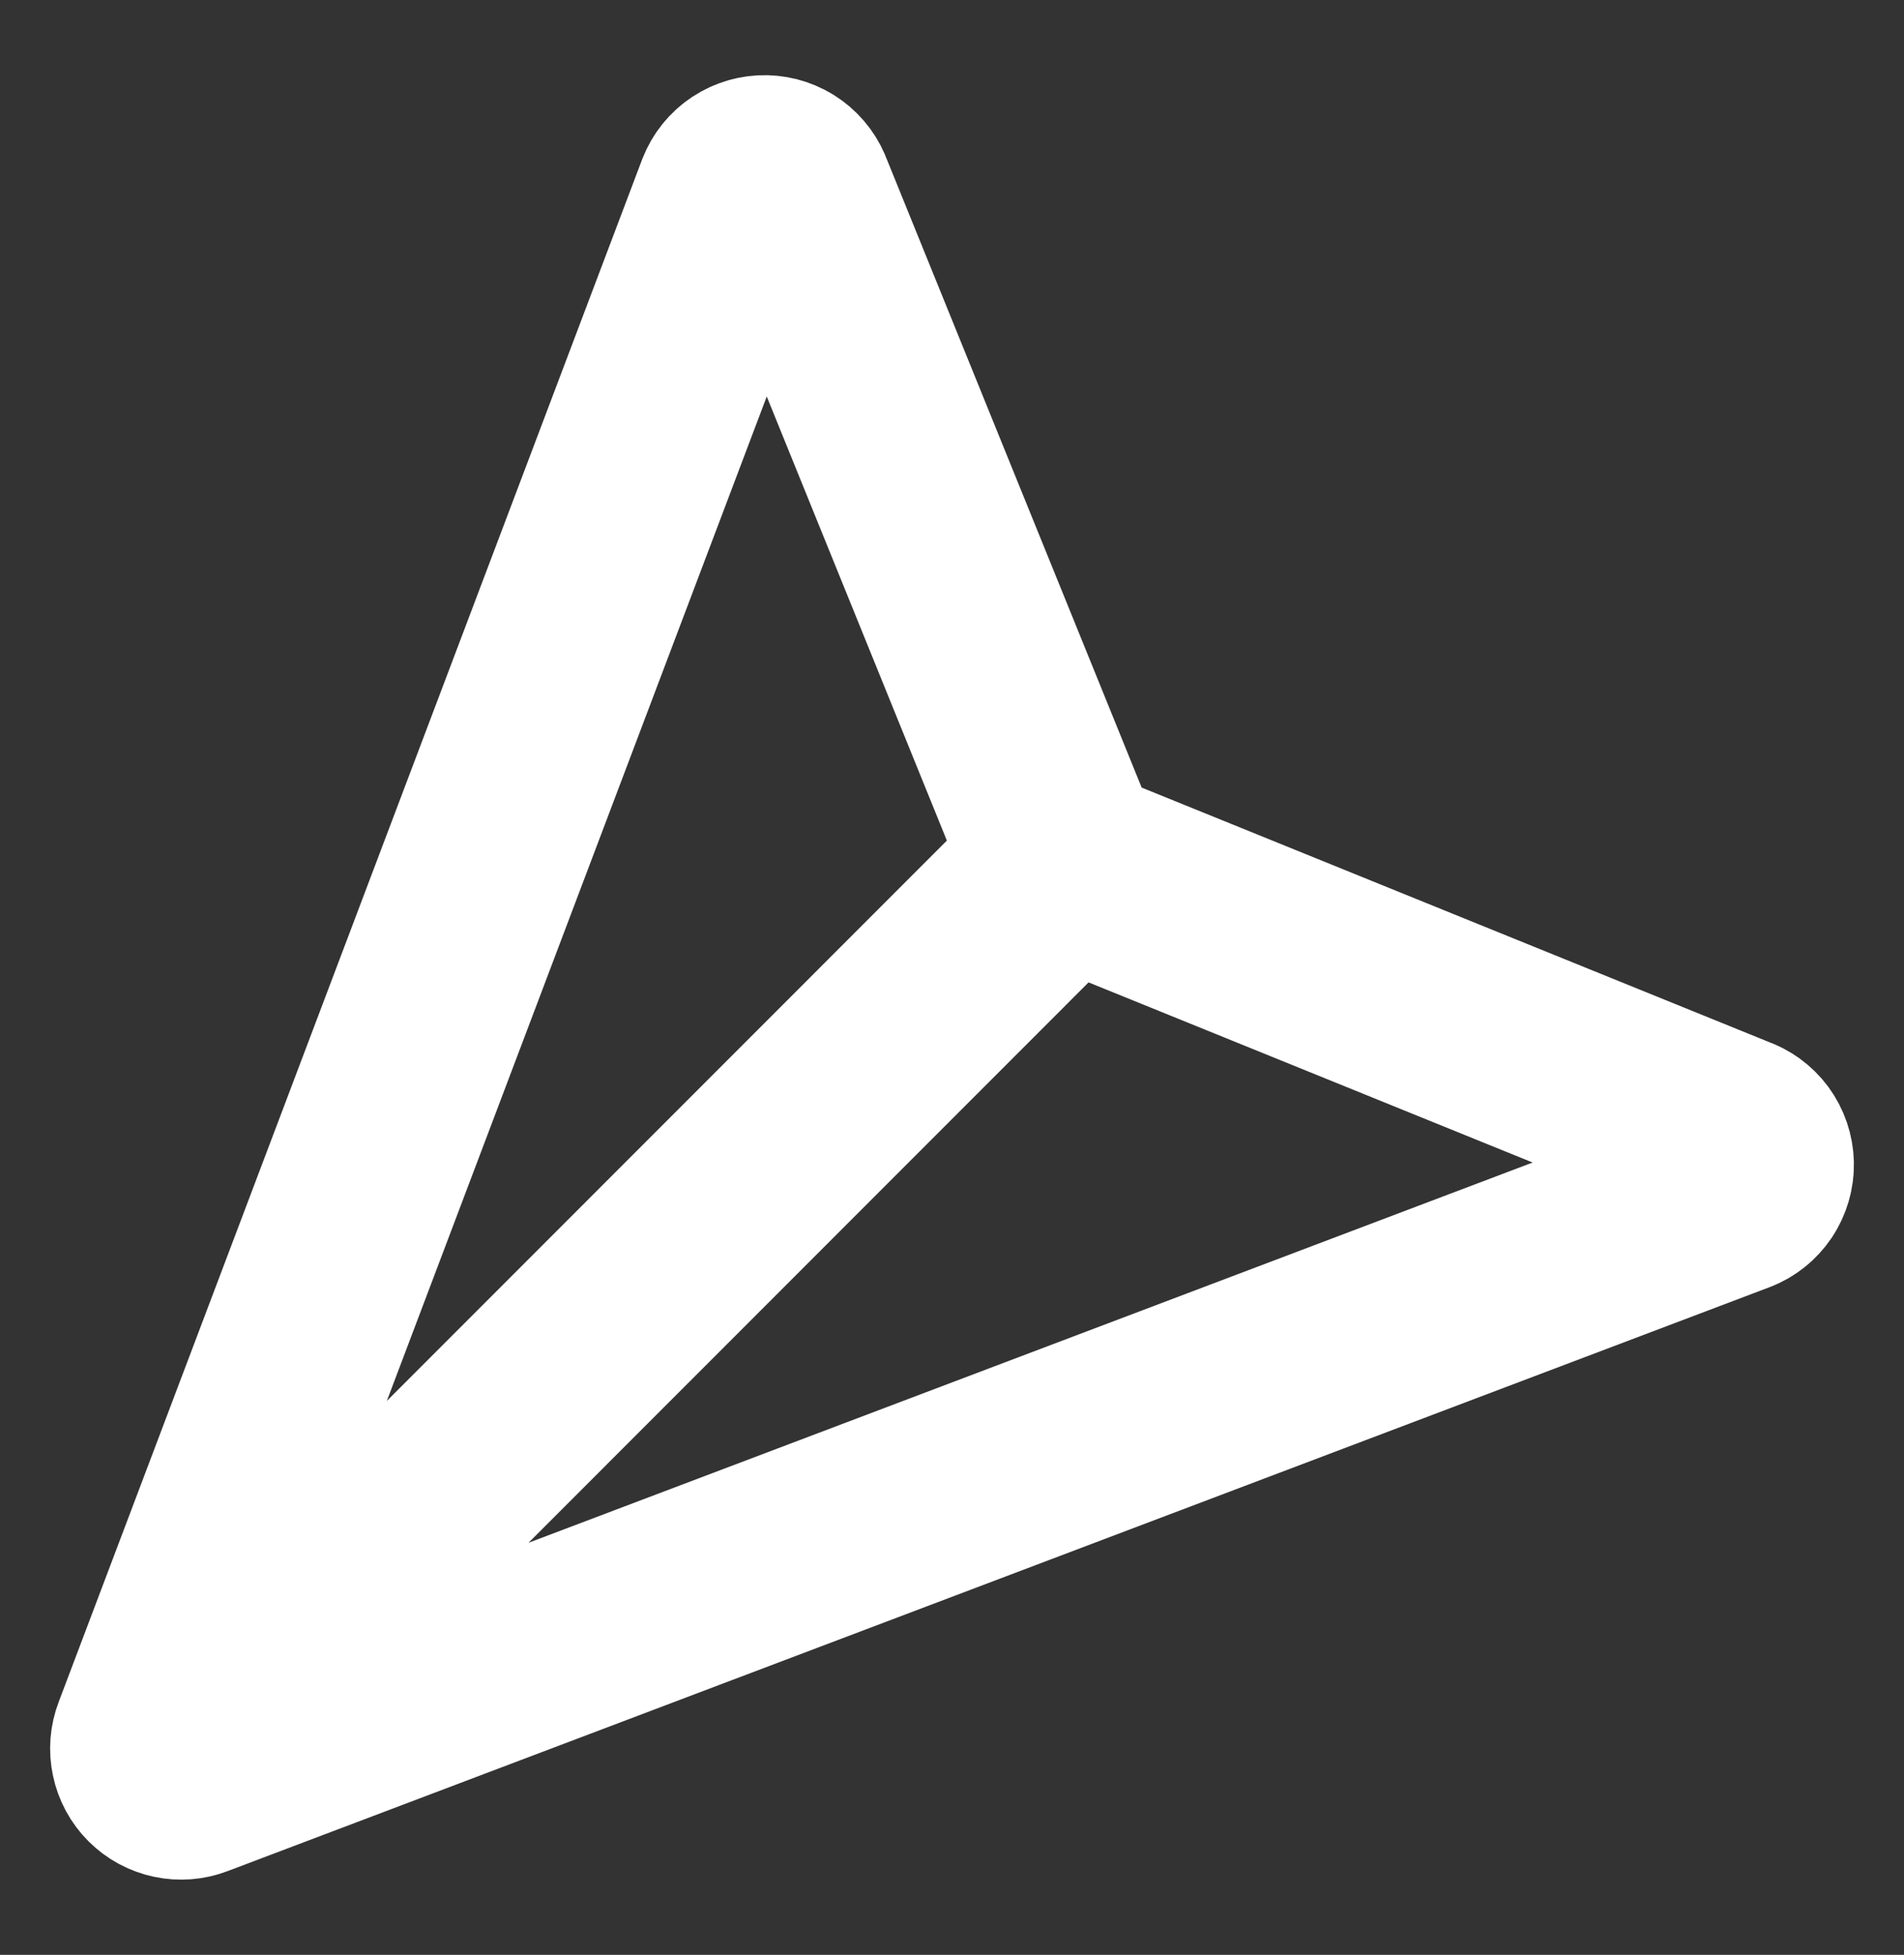<svg id="tg" width="38" height="39" viewBox="0 0 38 39" fill="none" xmlns="http://www.w3.org/2000/svg">
<rect x="0" y="0" width="38" height="39" fill="#333333" stroke="none"/>
<path d="M3.306 35.194L21.229 17.267M34.605 23.811L3.835 35.459C3.724 35.502 3.603 35.511 3.487 35.486C3.371 35.462 3.264 35.404 3.18 35.32C3.096 35.236 3.038 35.129 3.014 35.013C2.989 34.897 2.998 34.776 3.041 34.665L14.686 3.889C14.732 3.772 14.813 3.672 14.918 3.602C15.023 3.533 15.147 3.497 15.272 3.5C15.398 3.503 15.52 3.544 15.621 3.618C15.723 3.693 15.799 3.796 15.84 3.915L21.025 16.694C21.085 16.875 21.187 17.039 21.322 17.174C21.457 17.309 21.621 17.411 21.802 17.472L34.579 22.653C34.699 22.693 34.804 22.769 34.88 22.871C34.955 22.973 34.997 23.096 35 23.223C35.003 23.35 34.966 23.474 34.896 23.58C34.825 23.685 34.724 23.766 34.605 23.811Z" stroke="white" stroke-width="4" stroke-linecap="round" stroke-linejoin="round"/>
</svg>
